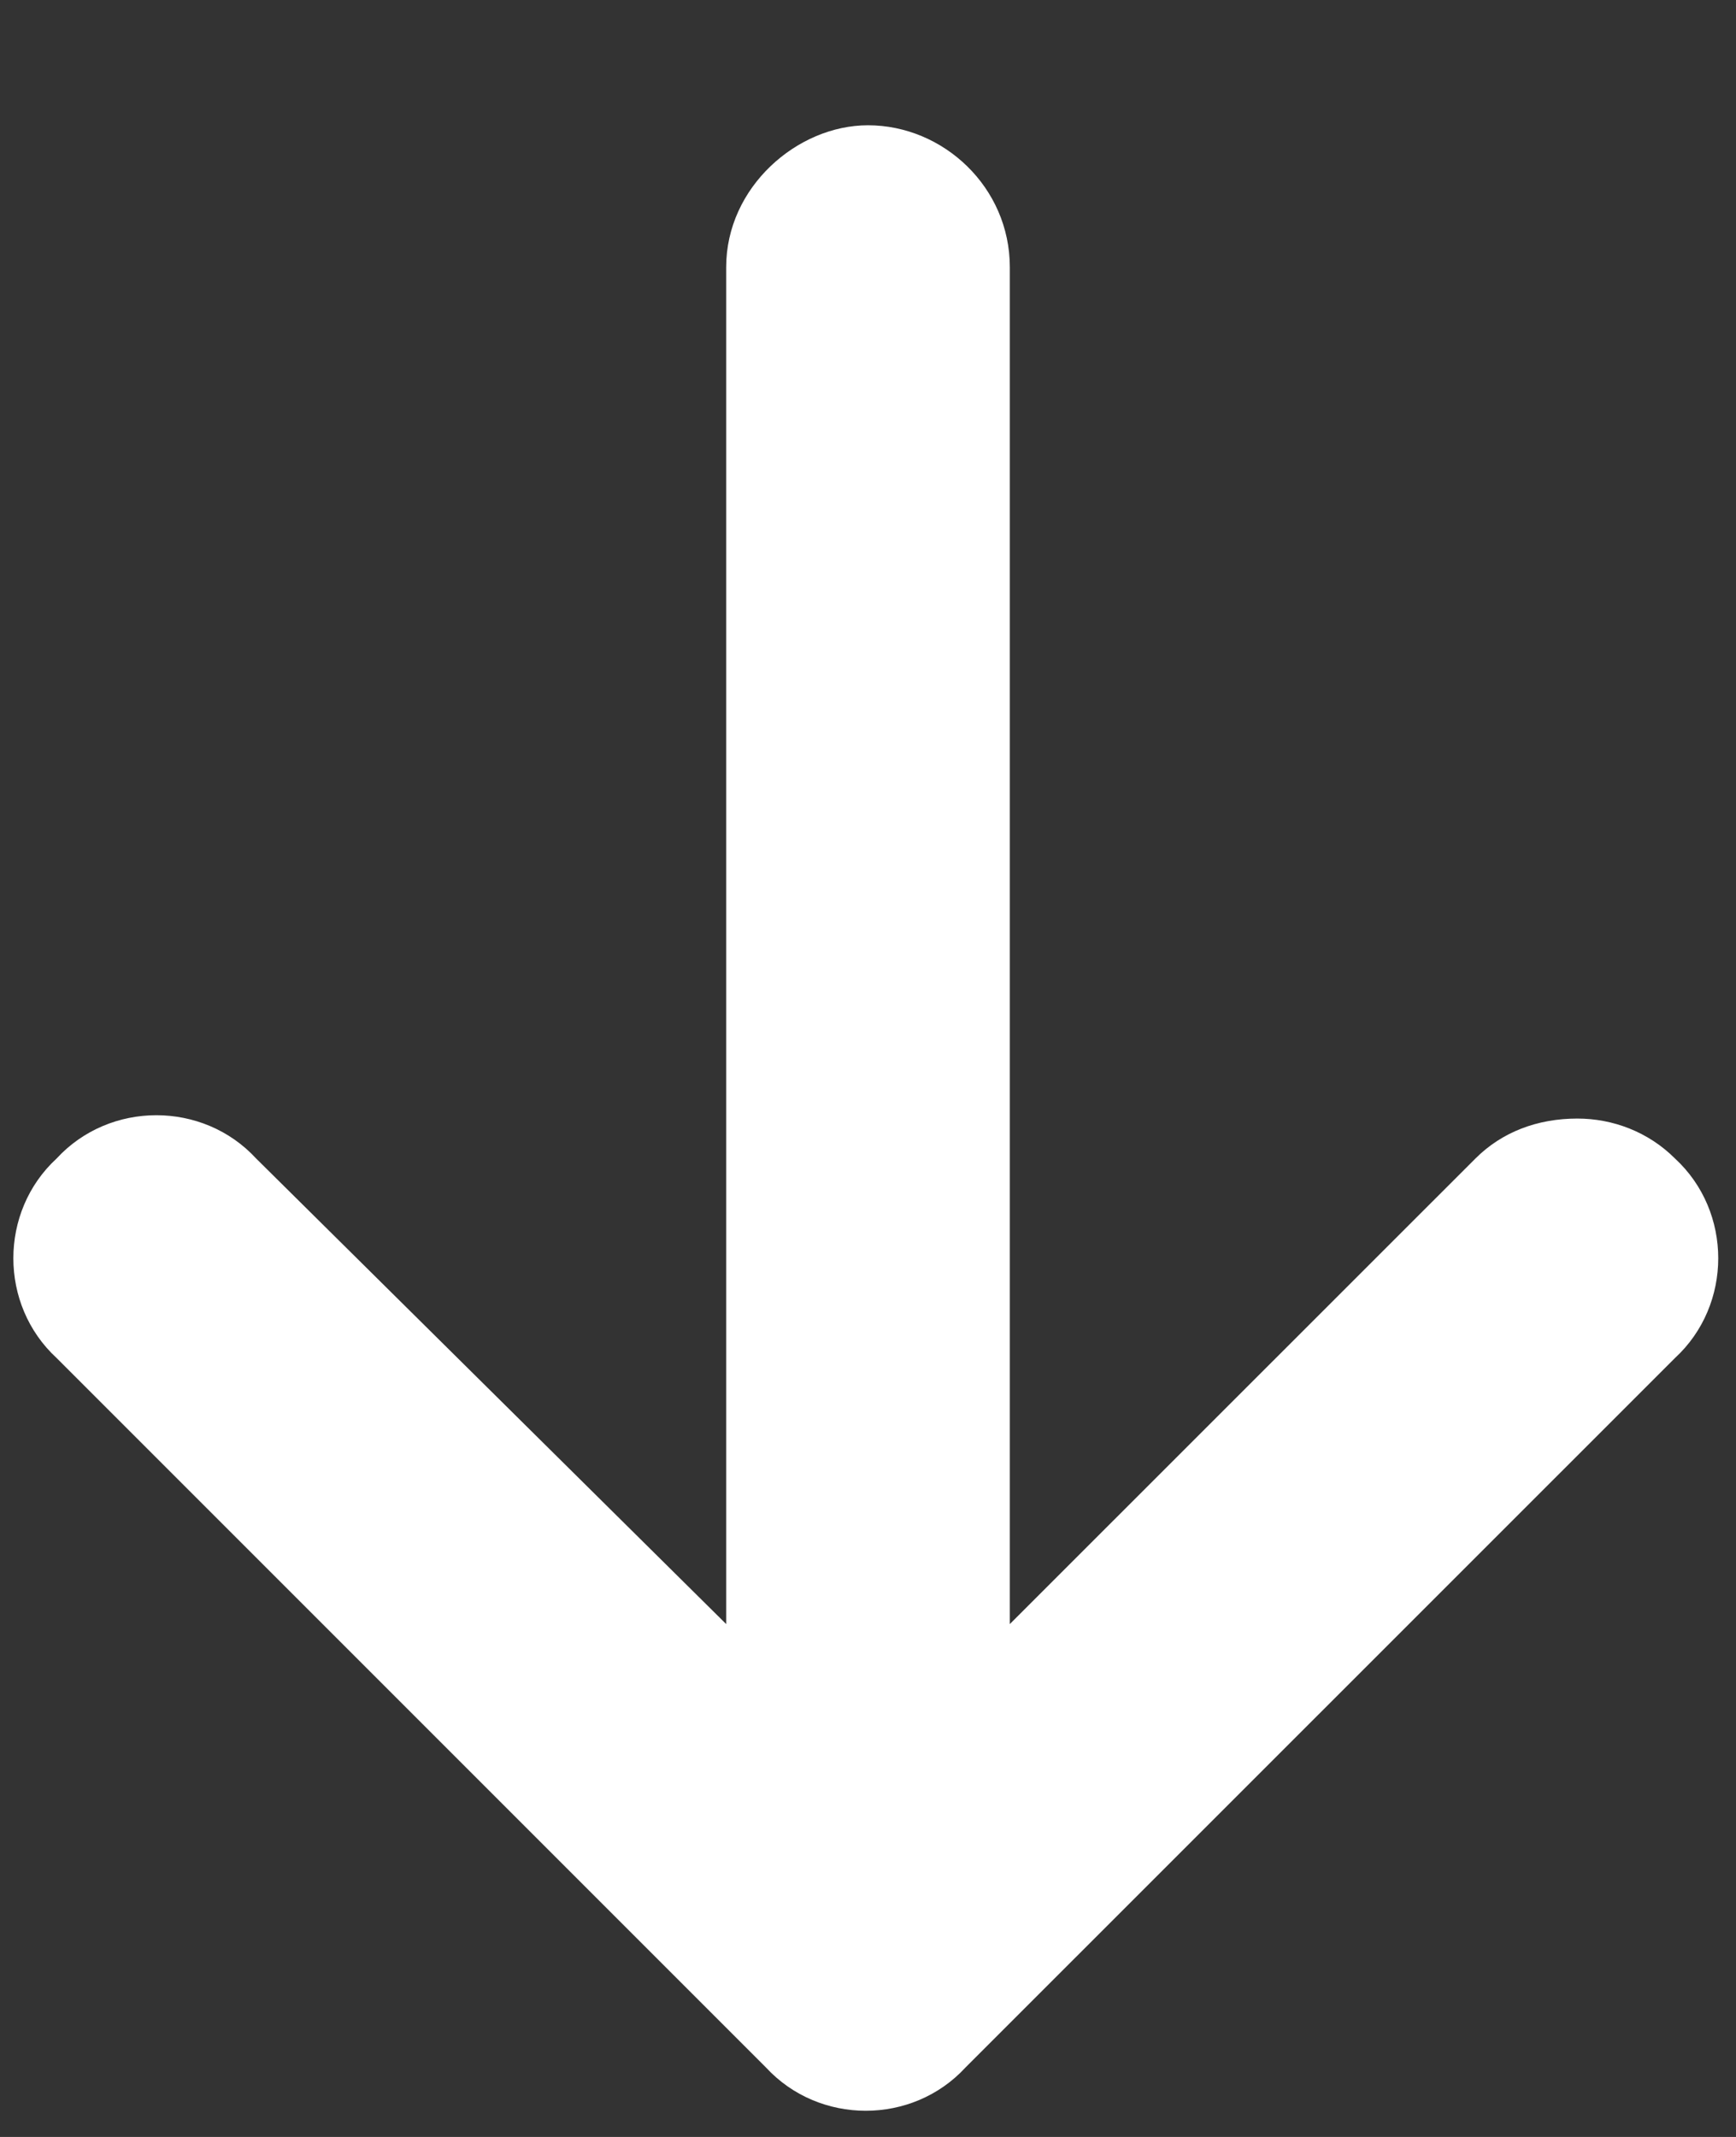 <svg width="13" height="16" viewBox="0 0 13 16" fill="none" xmlns="http://www.w3.org/2000/svg">
<rect x="0" y="0" width="13" height="16" fill="#333333" stroke="none"/>
<path d="M12.543 8.674C12.344 8.475 12.078 8.375 11.812 8.375C11.514 8.375 11.248 8.475 11.049 8.674L7.562 12.16V2C7.562 1.402 7.064 0.938 6.5 0.938C5.969 0.938 5.438 1.402 5.438 2V12.16L1.918 8.674C1.52 8.242 0.822 8.242 0.424 8.674C-0.008 9.072 -0.008 9.77 0.424 10.168L5.736 15.48C6.135 15.912 6.832 15.912 7.23 15.48L12.543 10.168C12.975 9.77 12.975 9.072 12.543 8.674Z" fill="white"/>
</svg>
